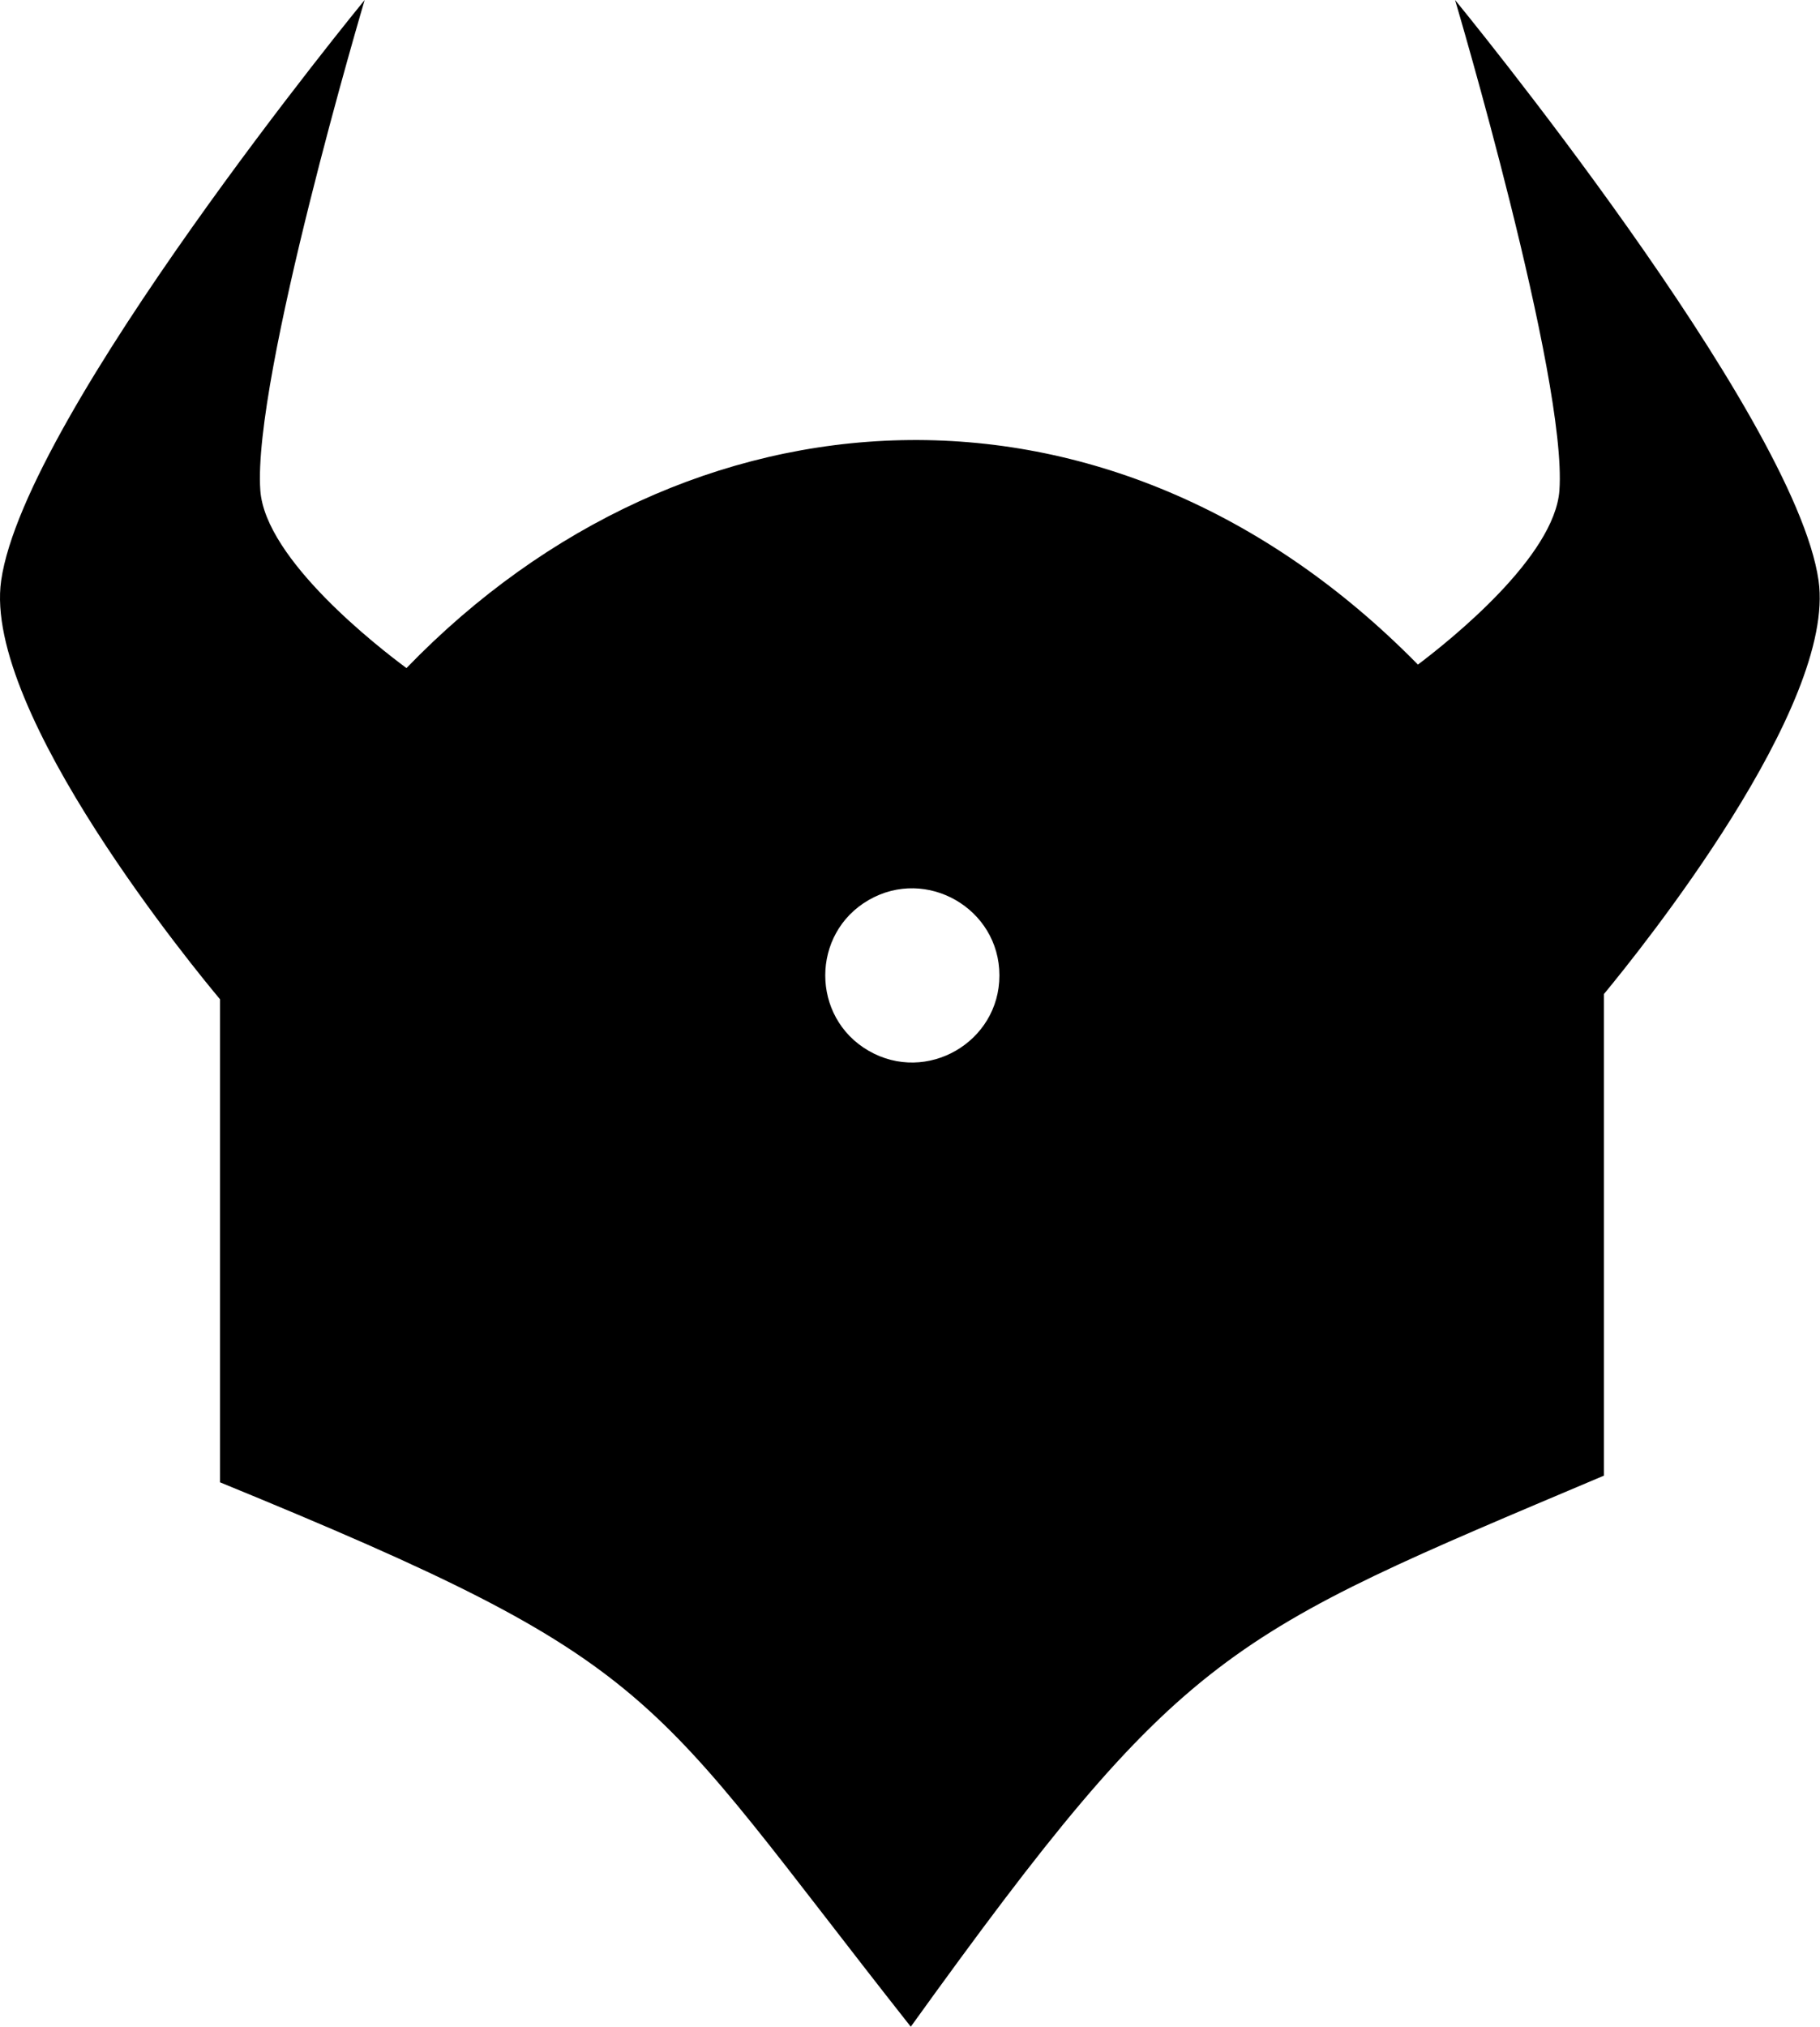 <svg xmlns="http://www.w3.org/2000/svg" xmlns:xlink="http://www.w3.org/1999/xlink" width="460" height="512" viewBox="0 0 460 512"><path fill="currentColor" d="M405.397 372.778c-95.822 40.558-105.872 42.938-175.2 139.222c-67.554-85.526-61.552-91.243-174.582-137.526V252.446C50.3 246.116-4.463 179.96.292 146.674C6.322 104.507 92.168 0 92.168 0S63.789 95.562 65.794 123.879c1.248 17.514 29.995 39.762 36.941 44.895c70.674-73.09 177.761-80.14 255.64-.88c8.528-6.429 34.577-27.36 35.763-44.015C396.143 95.562 367.765 0 367.765 0s85.845 104.507 91.875 146.674c4.525 31.672-44.866 93.106-54.243 104.442zM252.6 246.416c0-16.88-18.399-27.487-33.038-19.047c-14.64 8.44-14.64 29.654 0 38.094s33.038-2.167 33.038-19.047"/></svg>